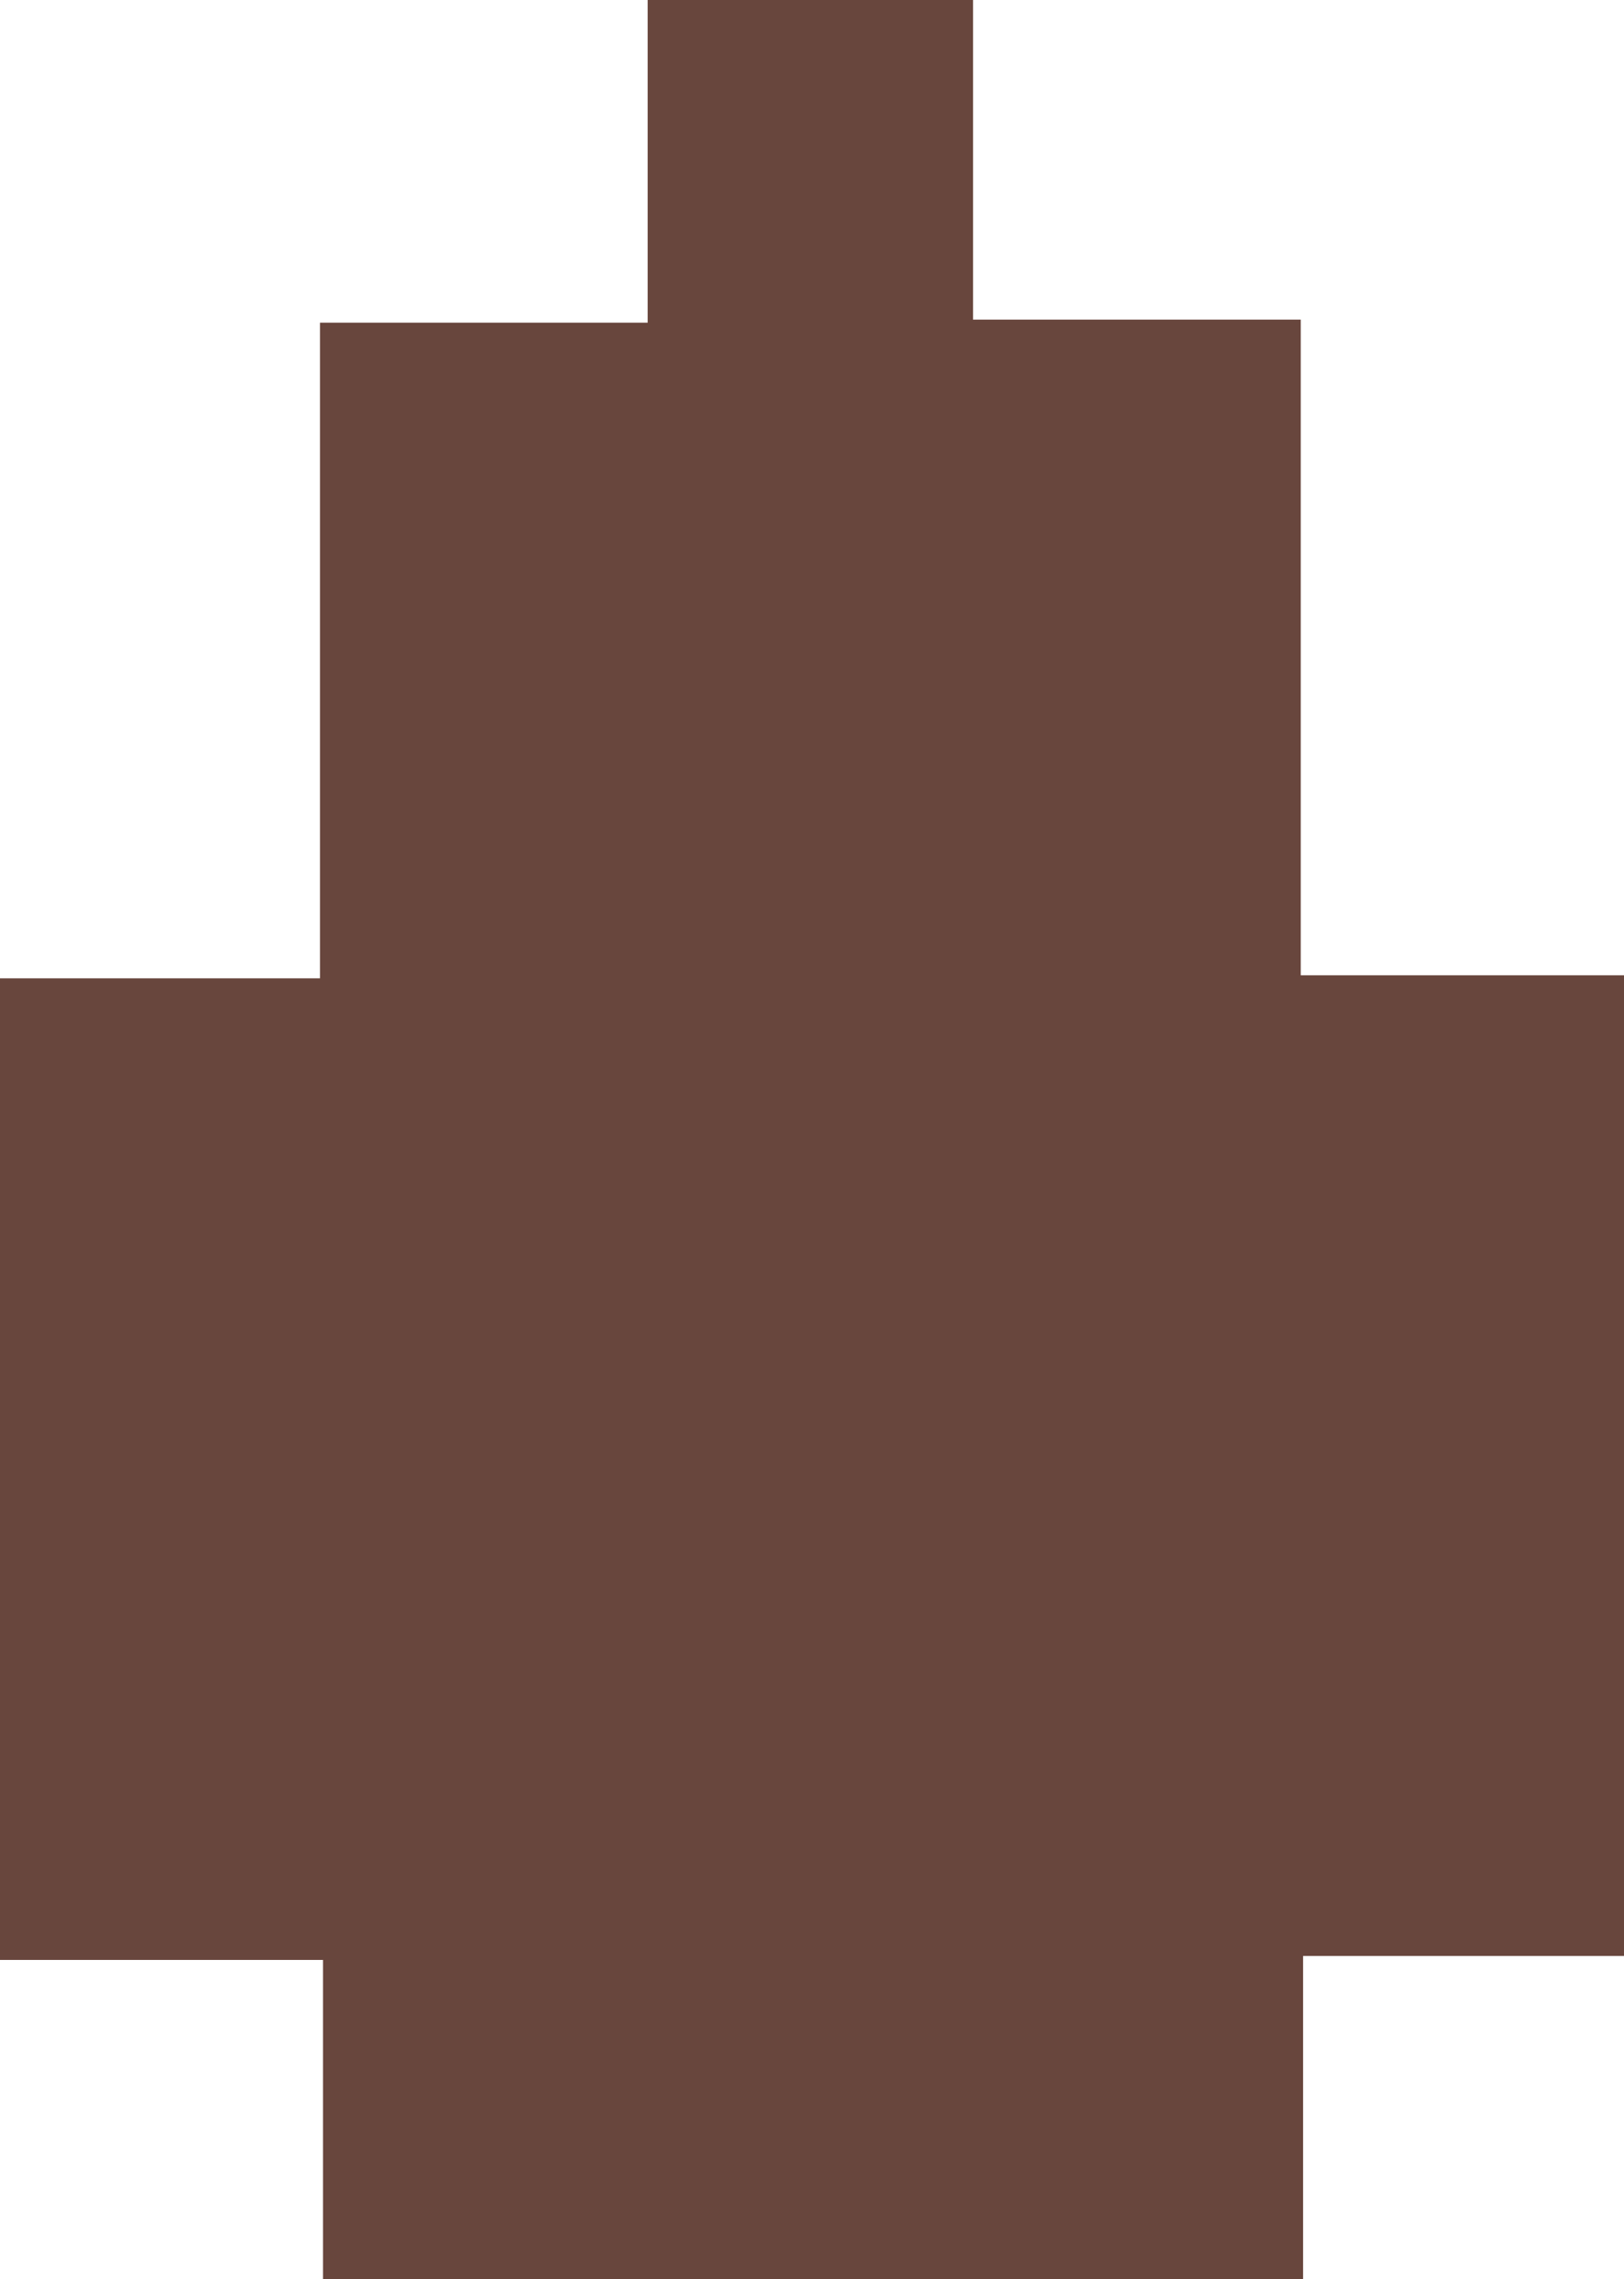 <svg id="Layer_1" data-name="Layer 1" xmlns="http://www.w3.org/2000/svg" viewBox="0 0 69.38 97.34"><path d="M19.13,93V79.33H5.33V37.41H19v-28H33V-4.37H46.9V9.28h14v28H74.71V79.16H61V93Z" transform="translate(-5.33 4.37)" fill="#68463d"/></svg>